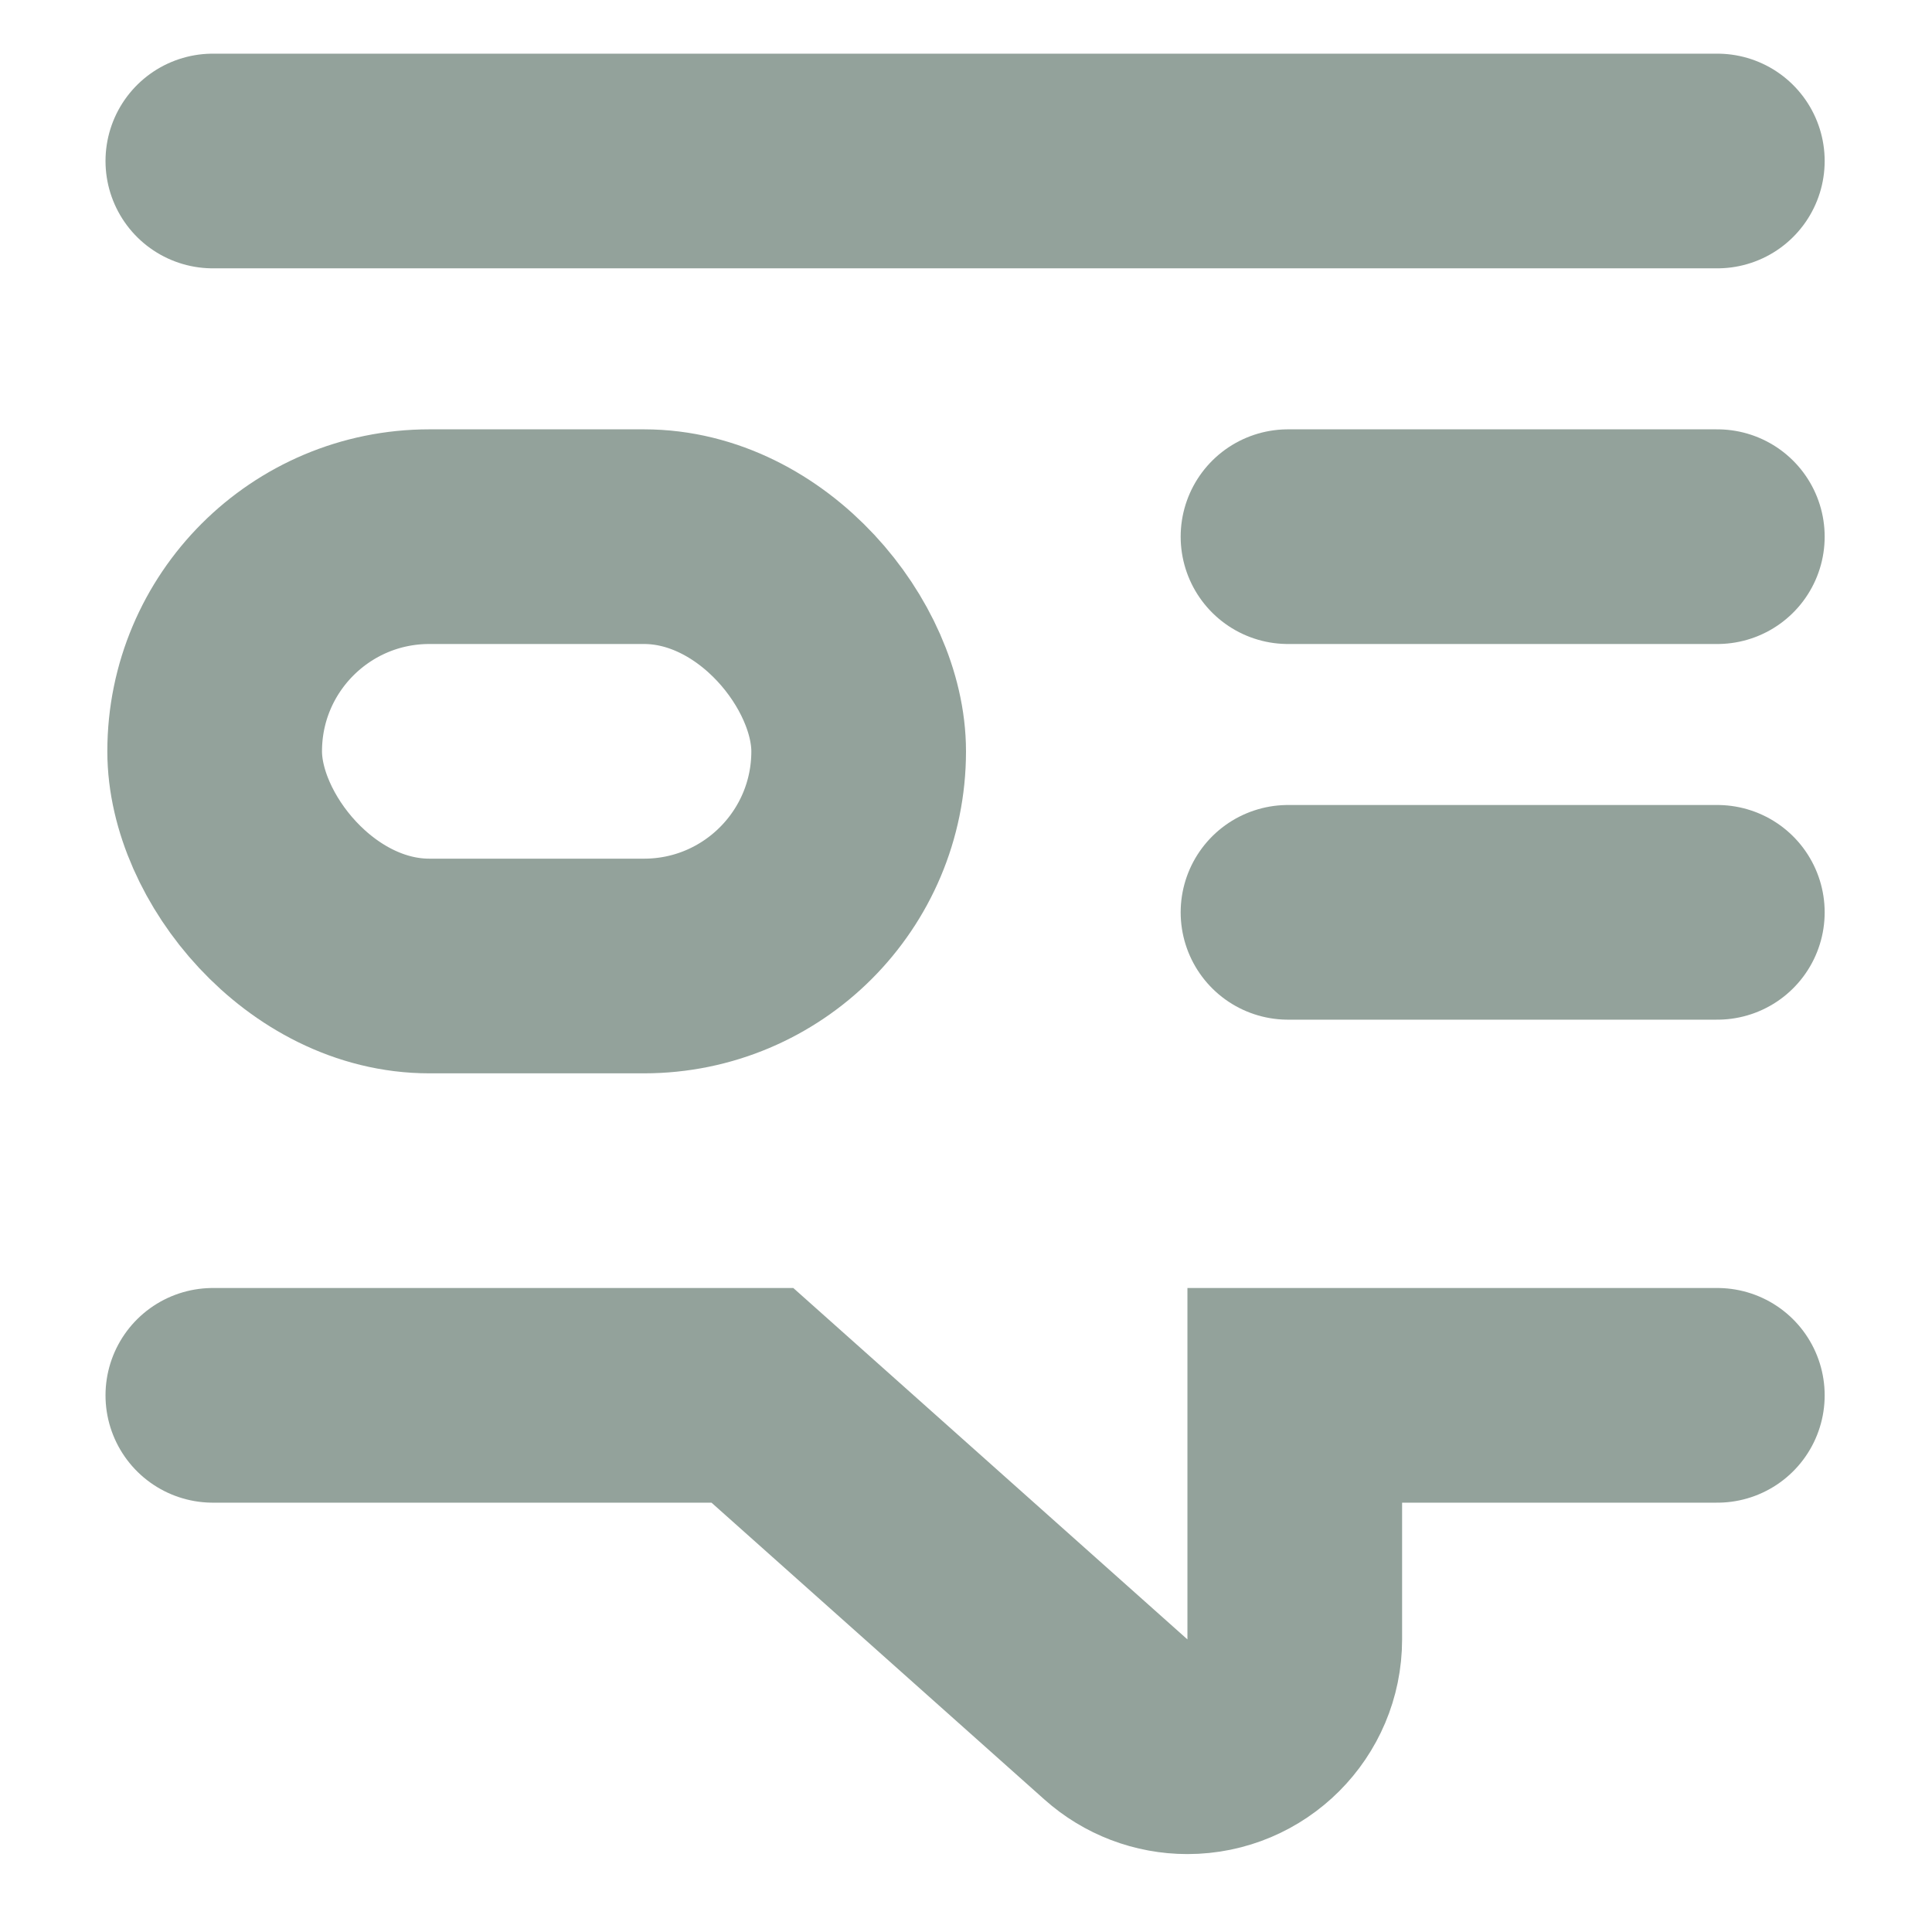 <?xml version="1.0" encoding="UTF-8"?>
<svg width="18px" height="18px" viewBox="0 0 18 18" version="1.1" xmlns="http://www.w3.org/2000/svg" xmlns:xlink="http://www.w3.org/1999/xlink">
    <title>Icon/Template/Unselected</title>
    <g id="Symbols" stroke="none" stroke-width="1" fill="none" fill-rule="evenodd">
        <g id="Icon/Template/Unselected" stroke="#93A29B" stroke-width="2">
            <path d="M16,13 L12.063,13 L12.063,15.274 C12.063,15.826 11.615,16.274 11.063,16.274 C10.817,16.274 10.581,16.184 10.397,16.02 L7.01,13 L7.01,13 L1.983,13" id="Path" stroke-linecap="round"></path>
            <rect id="Rectangle" x="2" y="5" width="6" height="4" rx="2"></rect>
            <line x1="1.983" y1="1.5" x2="16" y2="1.5" id="Path-16" stroke-linecap="round"></line>
            <line x1="12" y1="5" x2="16" y2="5" id="Path-16-Copy" stroke-linecap="round"></line>
            <line x1="12" y1="8.5" x2="16" y2="8.5" id="Path-16-Copy-2" stroke-linecap="round"></line>
        </g>
    </g>
</svg>